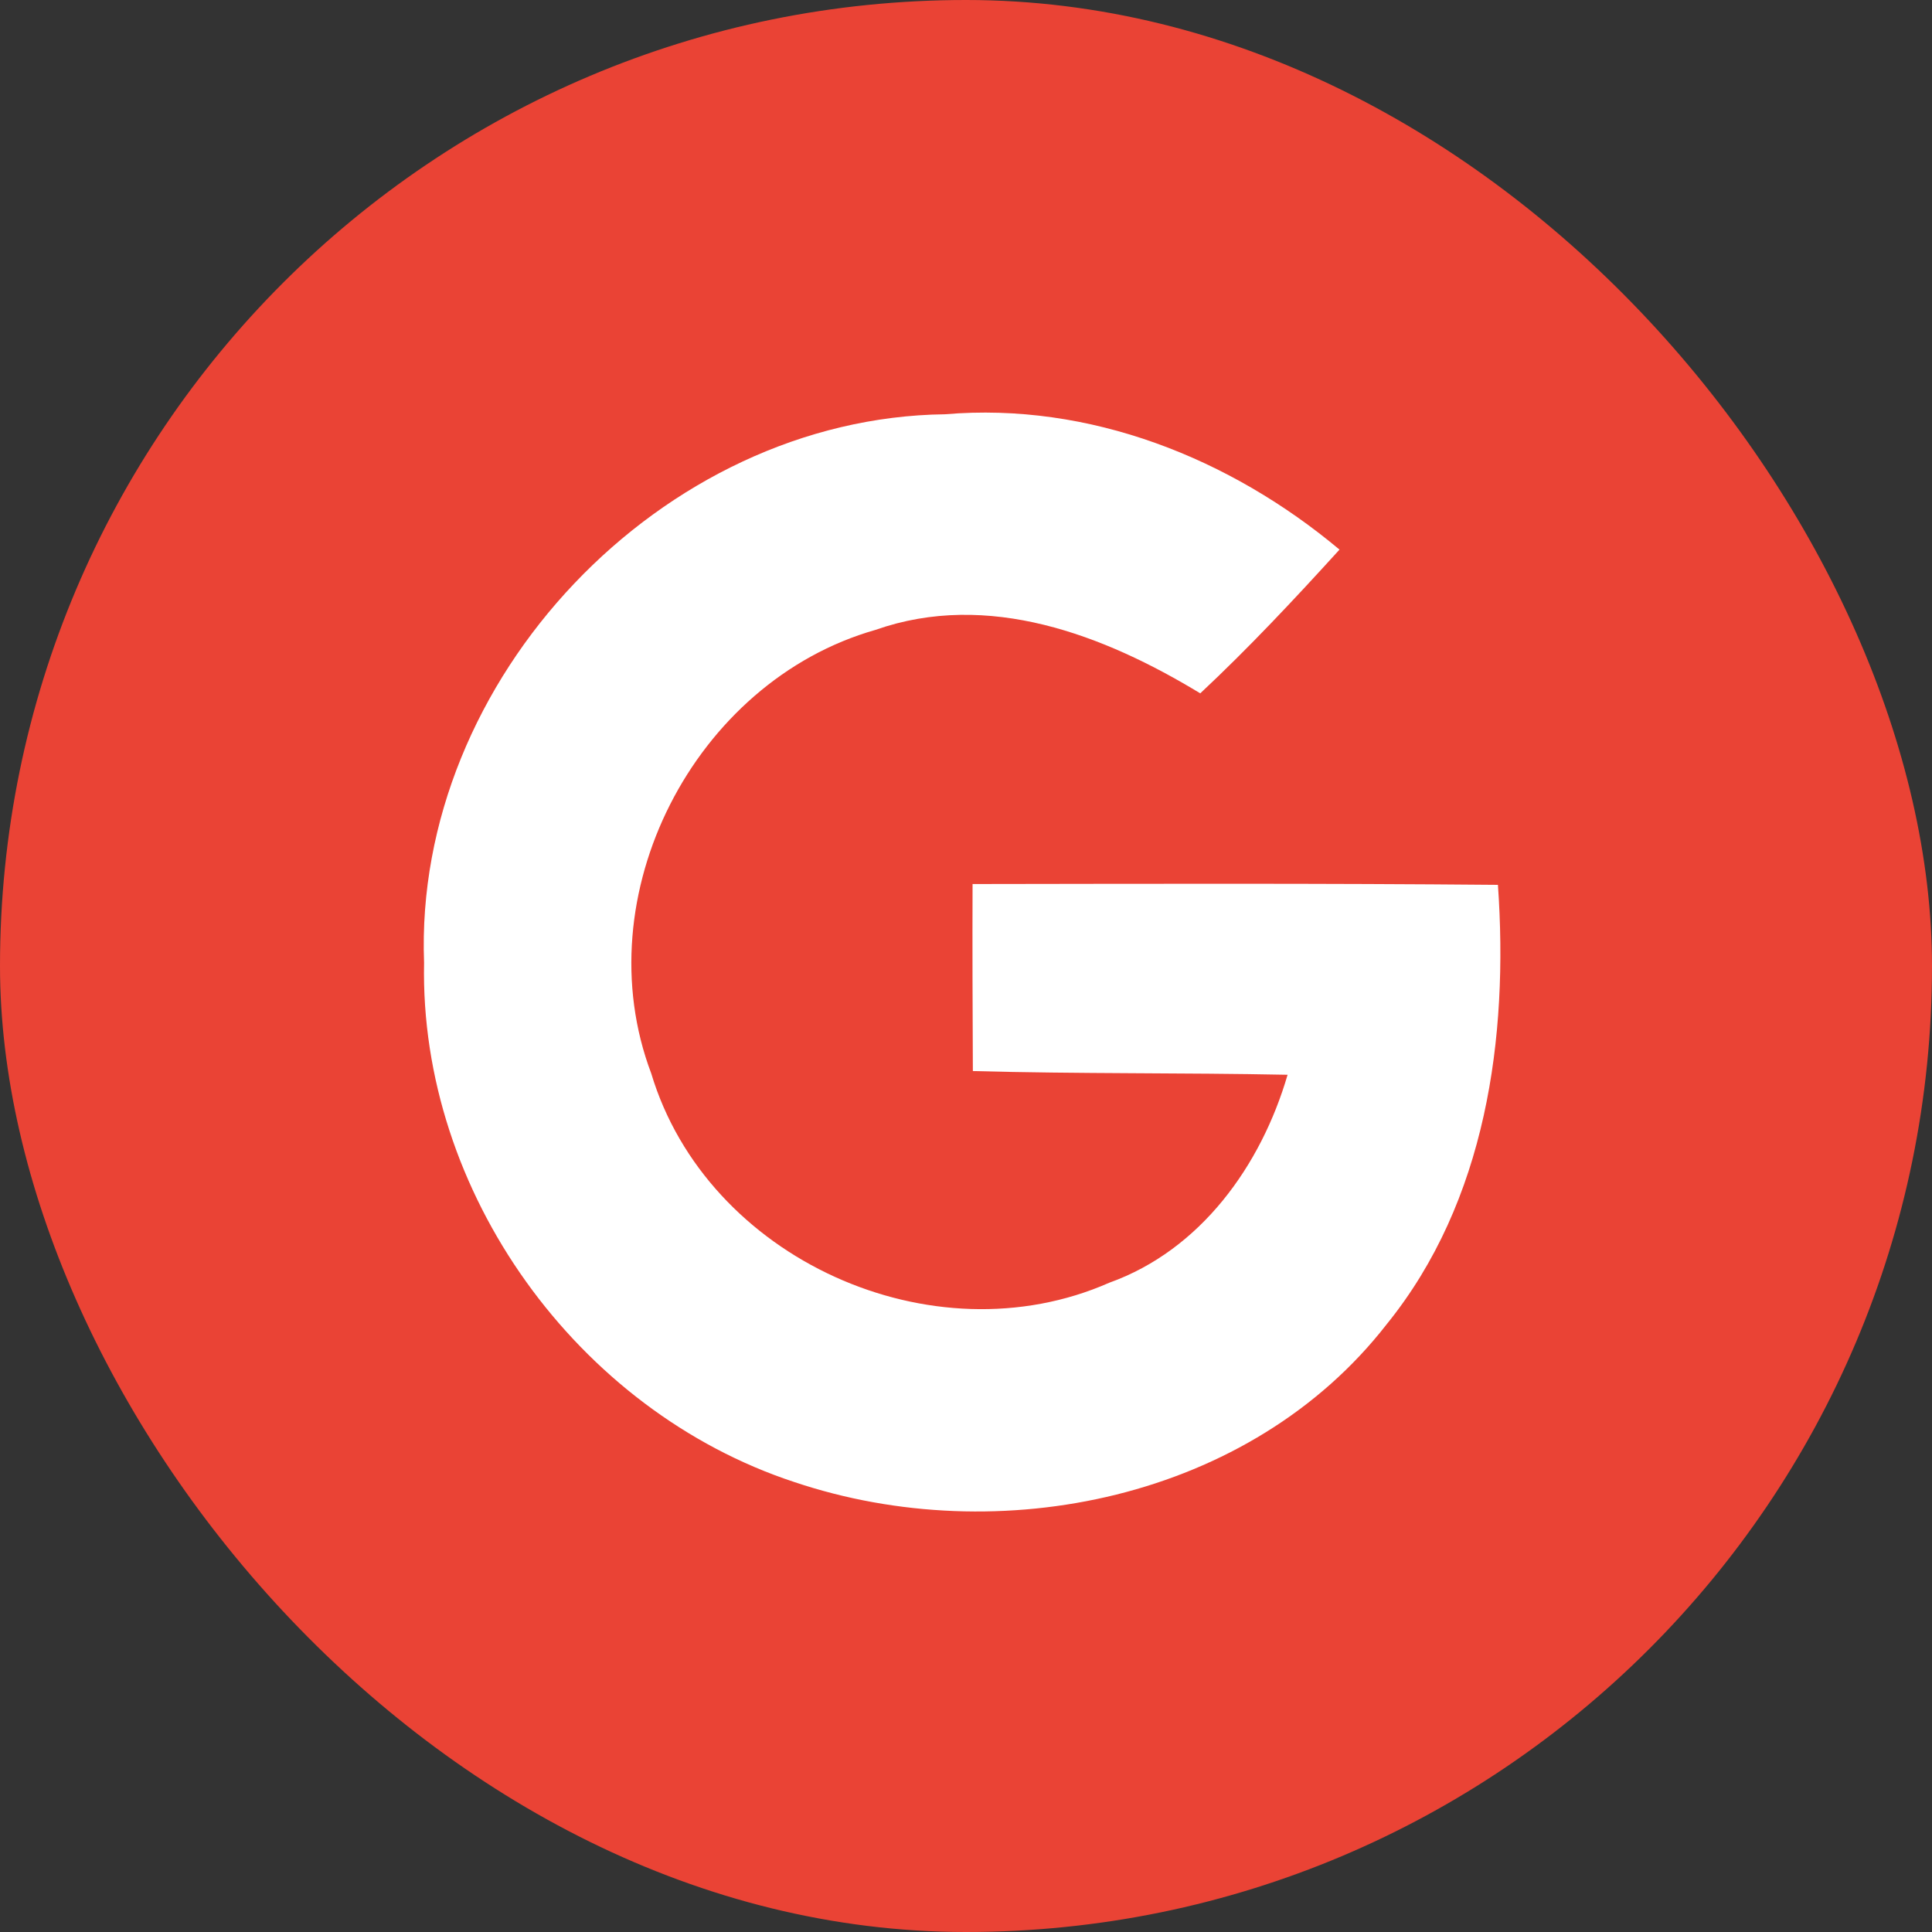 <svg width="40" height="40" viewBox="0 0 40 40" fill="none" xmlns="http://www.w3.org/2000/svg">
<rect x="0" y="0" width="40" height="40" fill="#333333" stroke="none"/>
<rect width="40" height="40" rx="20" fill="#EA4335"/>
<path d="M8.78 19.932C8.558 14.068 13.695 8.648 19.566 8.577C22.558 8.322 25.469 9.484 27.733 11.379C26.805 12.4 25.86 13.41 24.85 14.355C22.856 13.144 20.456 12.221 18.126 13.041C14.368 14.111 12.093 18.548 13.483 22.224C14.635 26.063 19.305 28.171 22.965 26.558C24.86 25.879 26.11 24.13 26.658 22.252C24.486 22.208 22.314 22.235 20.142 22.175C20.136 20.883 20.131 19.596 20.136 18.303C23.758 18.298 27.386 18.287 31.013 18.32C31.236 21.486 30.769 24.874 28.711 27.416C25.892 31.043 20.684 32.108 16.448 30.685C11.952 29.208 8.683 24.679 8.78 19.932Z" fill="white"/>
</svg>
